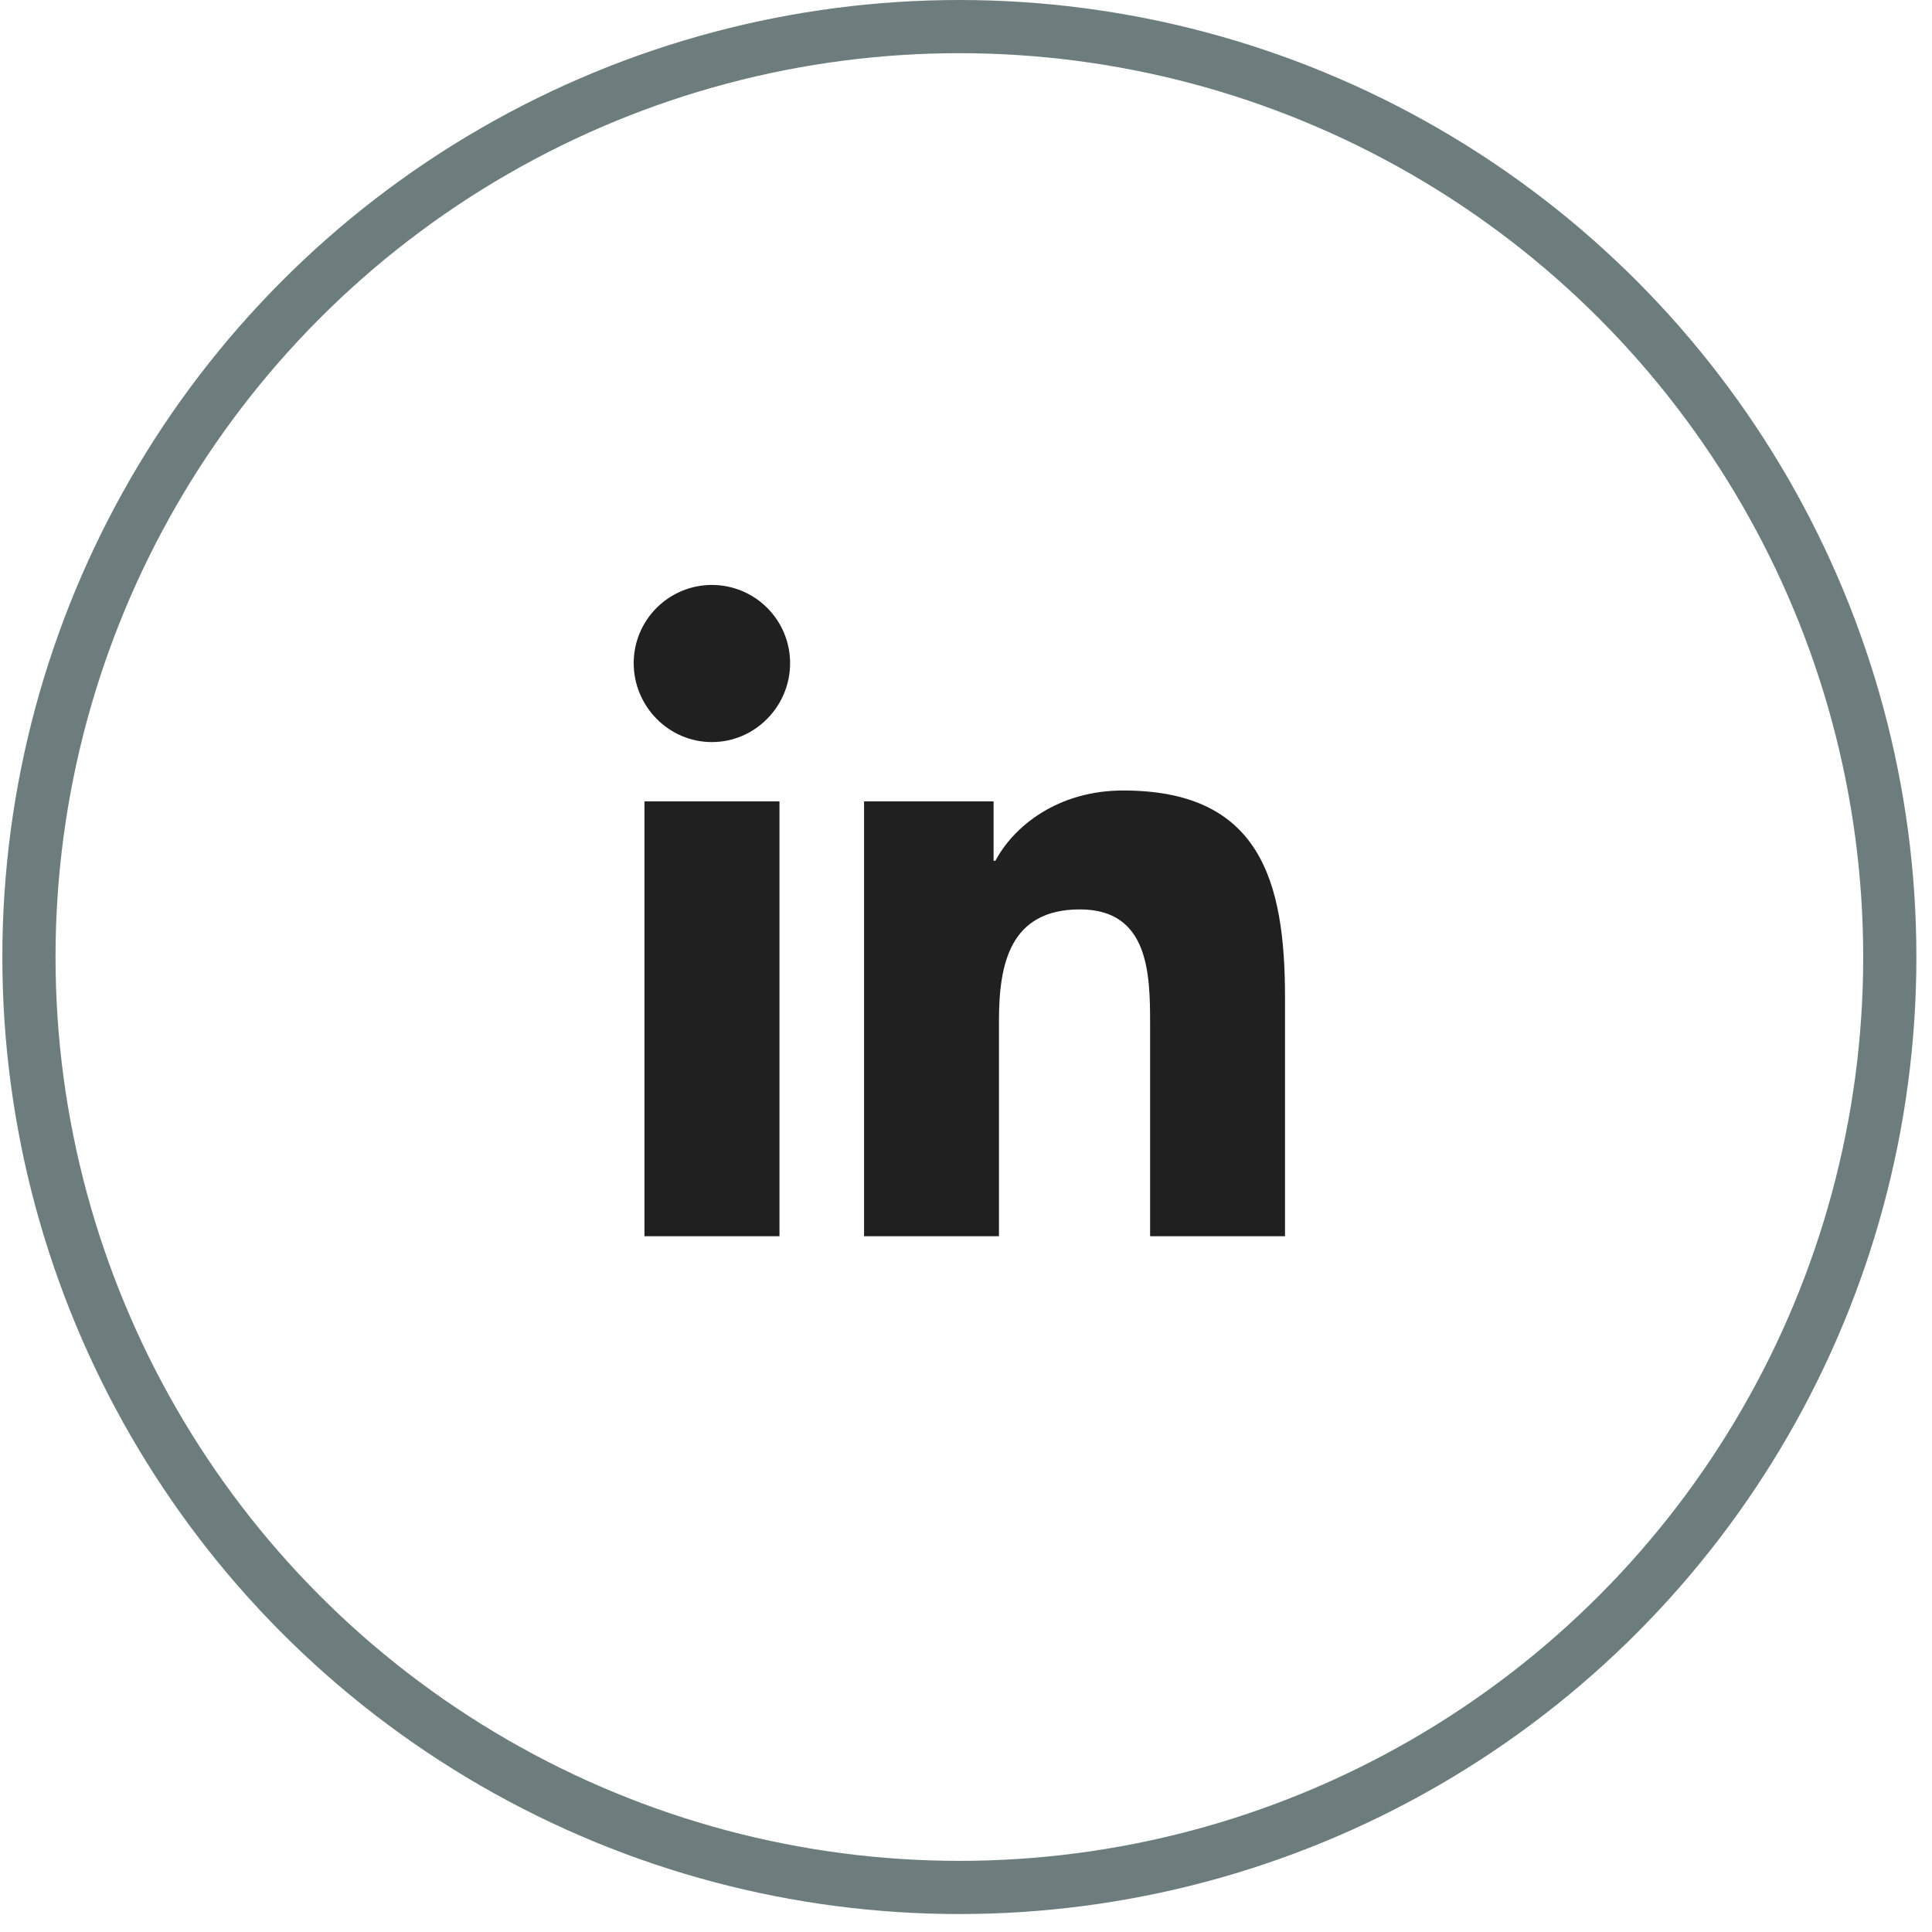 <svg width="51" height="51" viewBox="0 0 51 51" fill="none" xmlns="http://www.w3.org/2000/svg">
<circle cx="25.325" cy="25.263" r="24.561" stroke="#6D7D7D" stroke-width="1.404"/>
<g clip-path="url(#clip0_0_159)">
<path d="M20.576 32.633H17.012V21.155H20.576V32.633ZM18.792 19.589C17.652 19.589 16.728 18.645 16.728 17.505C16.728 16.958 16.945 16.433 17.333 16.046C17.72 15.658 18.245 15.441 18.792 15.441C19.34 15.441 19.865 15.658 20.252 16.046C20.639 16.433 20.857 16.958 20.857 17.505C20.857 18.645 19.932 19.589 18.792 19.589ZM33.917 32.633H30.36V27.046C30.36 25.714 30.334 24.006 28.507 24.006C26.654 24.006 26.37 25.453 26.37 26.95V32.633H22.809V21.155H26.228V22.721H26.278C26.754 21.819 27.916 20.867 29.65 20.867C33.258 20.867 33.921 23.243 33.921 26.328V32.633H33.917Z" fill="#202020"/>
</g>
<defs>
<clipPath id="clip0_0_159">
<rect width="19.649" height="19.649" fill="white" transform="translate(15.5 15.439)"/>
</clipPath>
</defs>
</svg>
